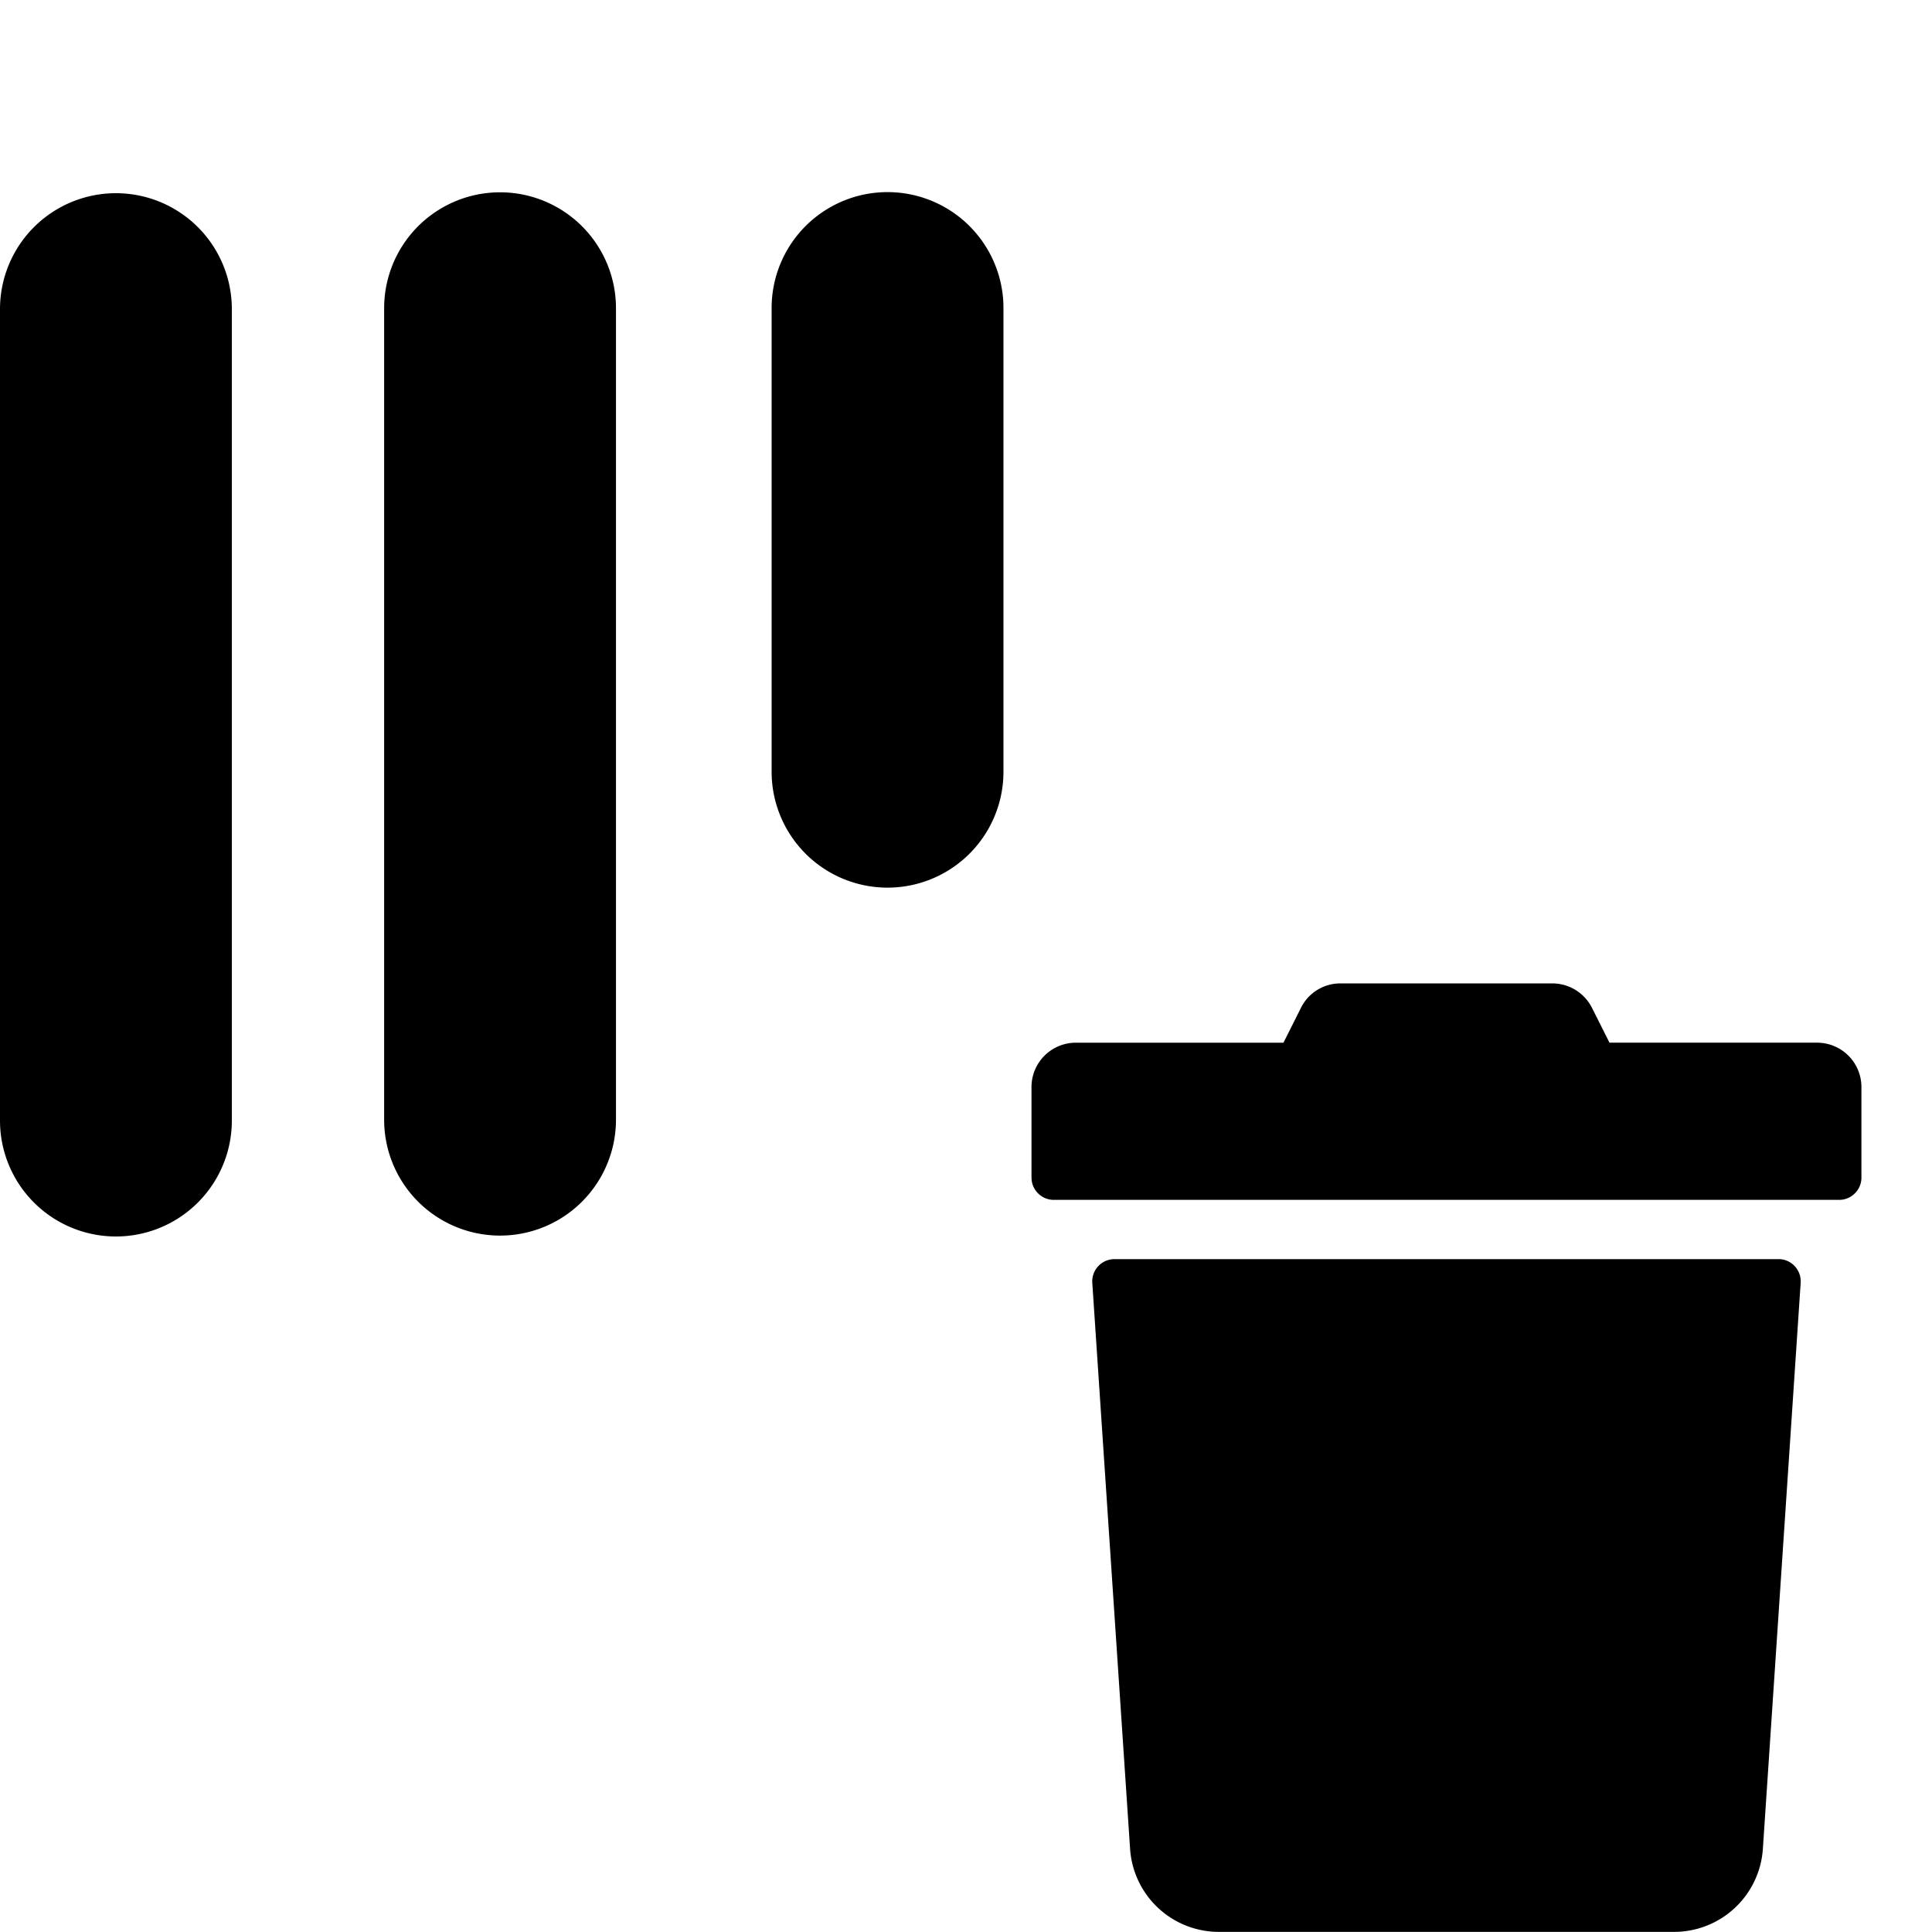 <svg xml:space="preserve" width="100" height="100" xmlns="http://www.w3.org/2000/svg">
  <path d="M12 58V16a6 6 0 0 0-12 0v42a6 6 0 0 0 12 0zM31.883 57.954v-42a6 6 0 0 0-12 0v42a6 6 0 0 0 12 0zM51.939 39.944v-24a6 6 0 0 0-12 0v24a6 6 0 0 0 12 0z"/>
  <path d="M53.39 60.954V56.27a2.296 2.296 0 0 1 2.302-2.3h10.74l.9-1.794a2.275 2.275 0 0 1 2.053-1.275h10.96a2.3 2.3 0 0 1 2.061 1.275l.901 1.793h10.74a2.296 2.296 0 0 1 2.3 2.301v4.685c0 .633-.517 1.15-1.15 1.15H54.541c-.632 0-1.15-.517-1.15-1.15zm39.813 5.437-1.956 29.288a4.606 4.606 0 0 1-4.593 4.315h-23.57a4.606 4.606 0 0 1-4.592-4.315L56.536 66.39a1.152 1.152 0 0 1 1.15-1.218h34.376c.652 0 1.18.556 1.14 1.218z"/>
</svg>
